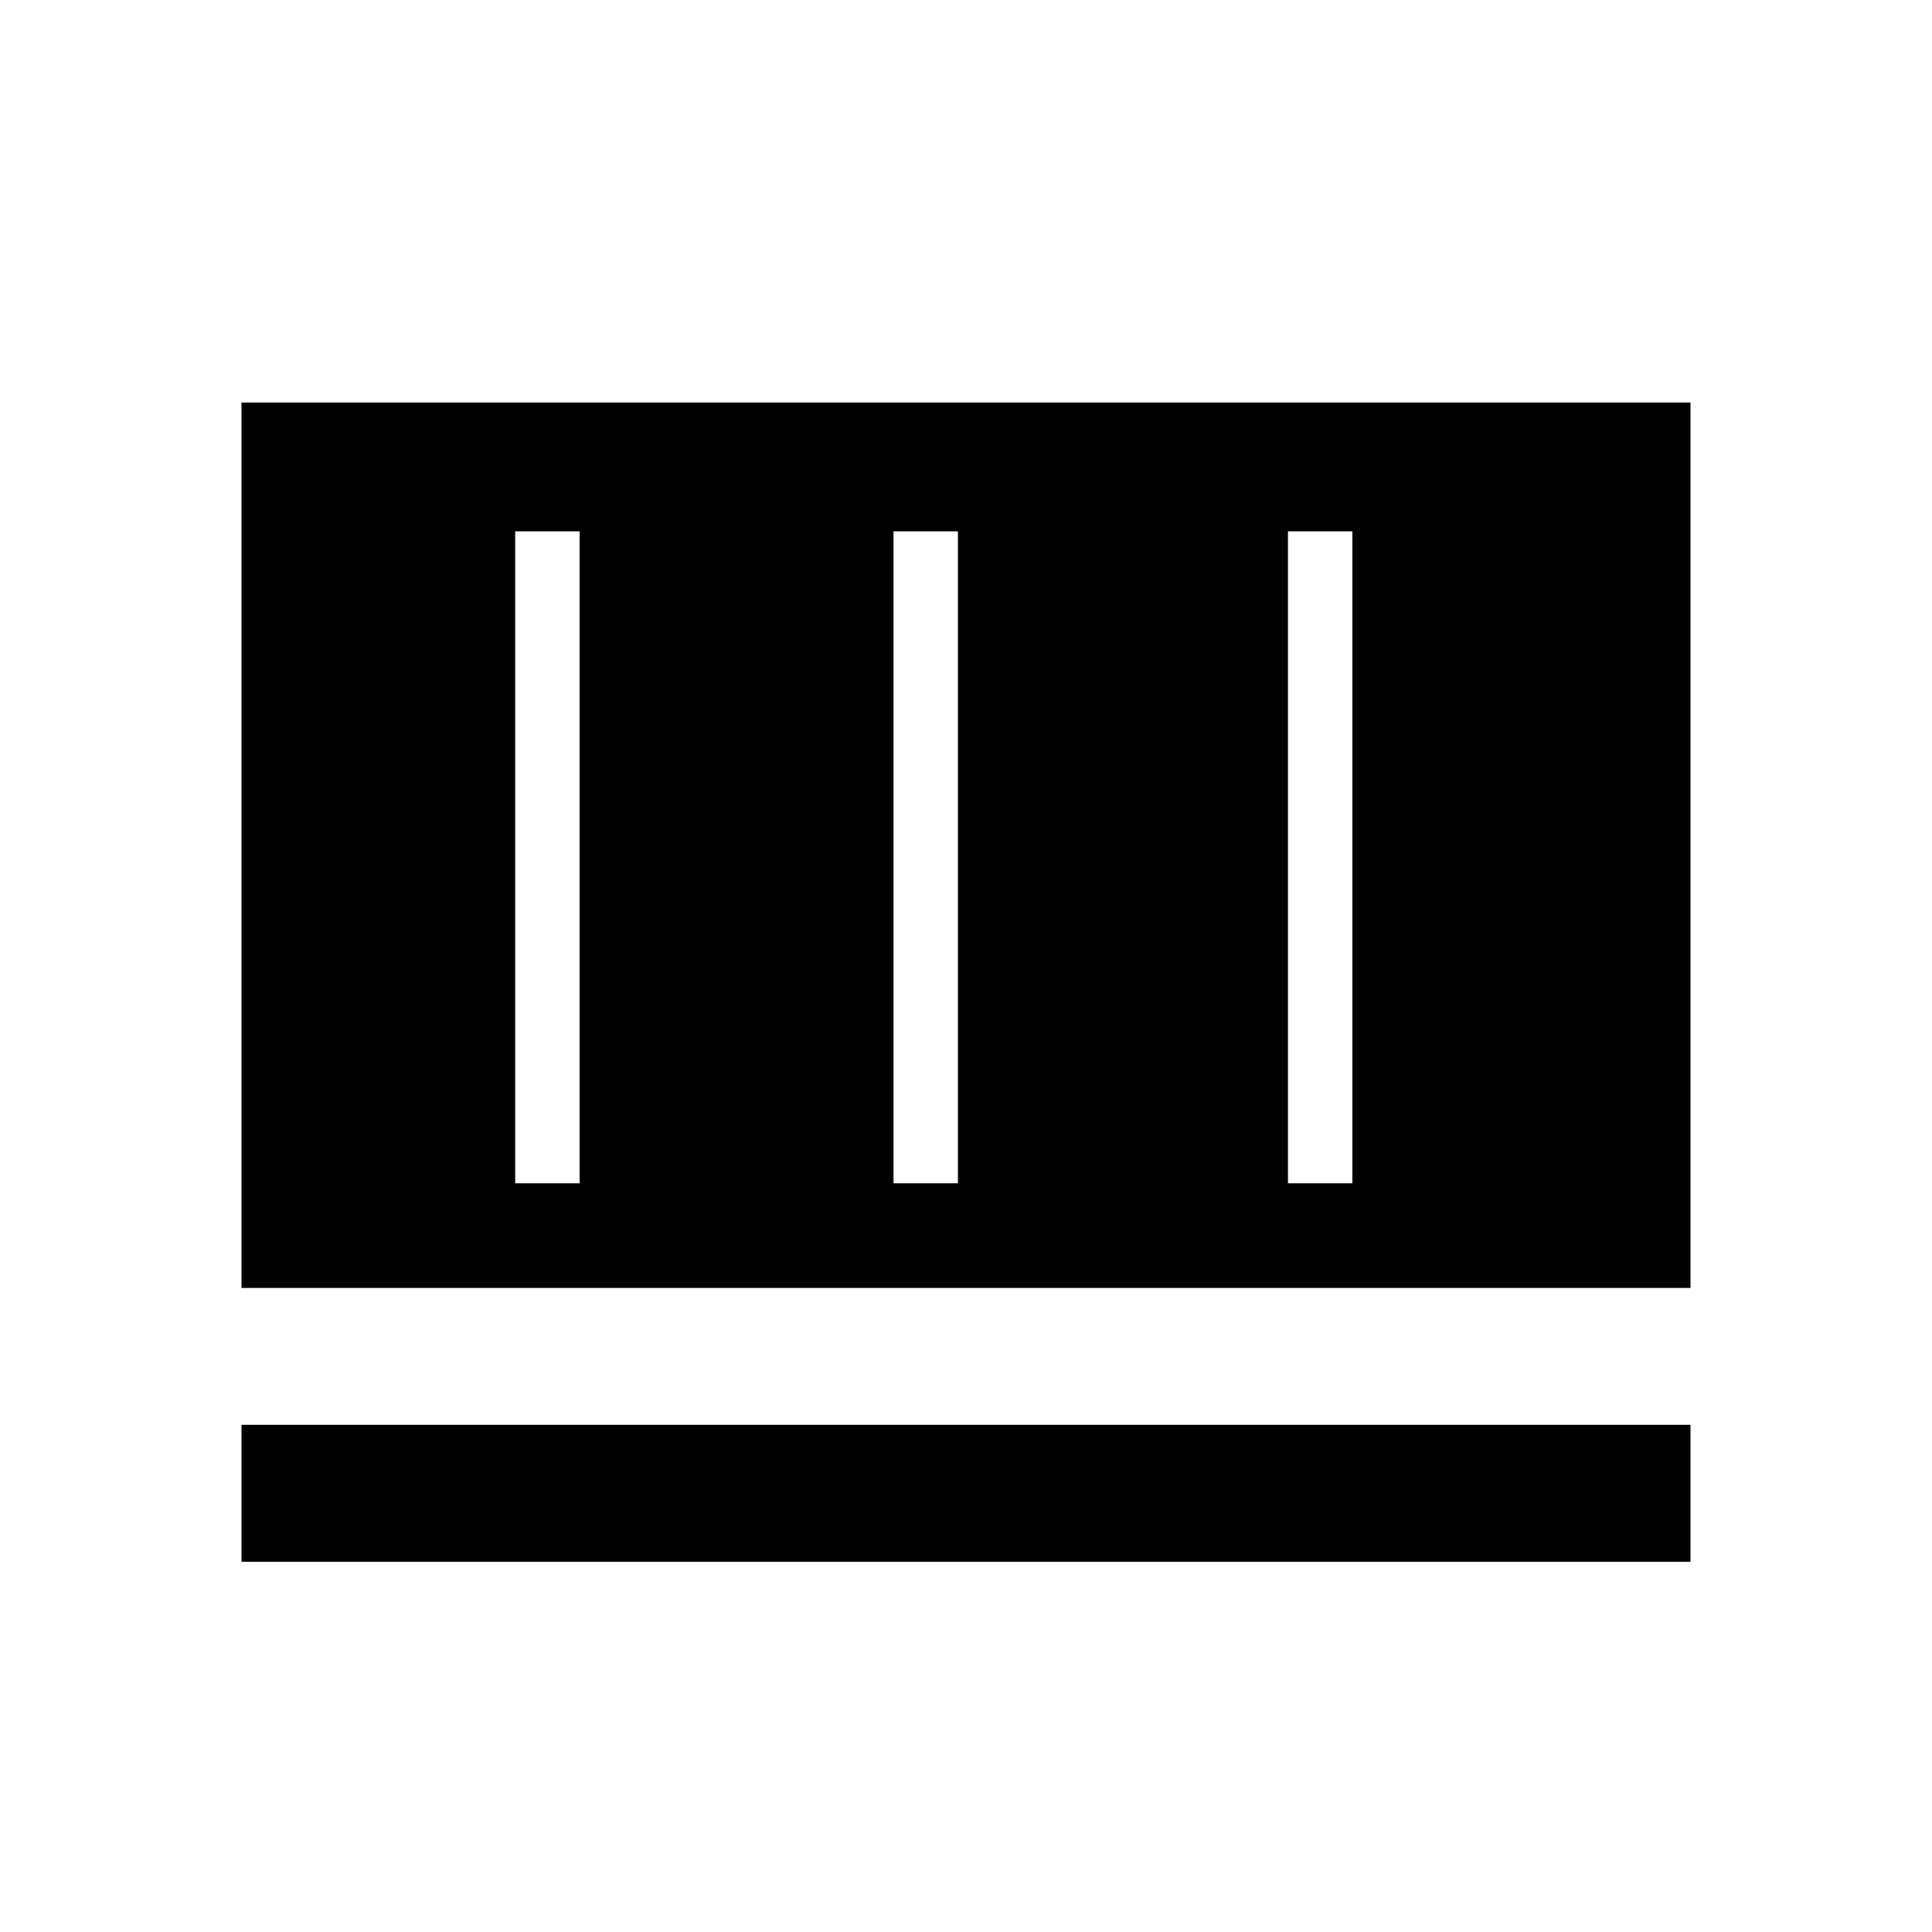 <?xml version="1.0" encoding="utf-8"?>
<!-- Generator: Adobe Illustrator 18.1.1, SVG Export Plug-In . SVG Version: 6.00 Build 0)  -->
<!DOCTYPE svg PUBLIC "-//W3C//DTD SVG 1.1//EN" "http://www.w3.org/Graphics/SVG/1.1/DTD/svg11.dtd">
<svg version="1.1" xmlns="http://www.w3.org/2000/svg" xmlns:xlink="http://www.w3.org/1999/xlink" x="0px" y="0px"
	 viewBox="0 0 24 24" enable-background="new 0 0 24 24" xml:space="preserve">
<g id="Template" display="none">
	<path id="Bounding_Box" display="inline" fill="#5389A4" fill-opacity="0.502" d="M0,0h24v24H0V0z M2,2v20h20V2H2z"/>
	<ellipse id="Circle" fill="#5389A4" cx="12" cy="12" rx="10" ry="10"/>
	<path id="Circle_Outline" fill="#5389A4" d="M12,2c5.5,0,10,4.5,10,10c0,5.5-4.5,10-10,10C6.5,22,2,17.5,2,12C2,6.5,6.5,2,12,2z
		 M12,4c-4.4,0-8,3.6-8,8c0,4.4,3.6,8,8,8c4.4,0,8-3.6,8-8C20,7.6,16.4,4,12,4z"/>
	<path id="Box" fill="#5389A4" d="M4,2h16c1.1,0,2,0.9,2,2v16c0,1.1-0.9,2-2,2H4c-1.1,0-2-0.9-2-2V4C2,2.9,2.9,2,4,2z"/>
	<path id="Box_Outline" fill="#5389A4" d="M4,2h16c1.1,0,2,0.9,2,2v16c0,1.1-0.9,2-2,2H4c-1.1,0-2-0.9-2-2V4C2,2.9,2.9,2,4,2z M4,4
		v16h16V4H4z"/>
	<path id="Off__x28_Unite_x29_" fill="#5389A4" d="M0.9-0.9l24,24l-1.3,1.3l-24-24L0.9-0.9z"/>
	<path id="Off__x28_Minus_Front_x29_" fill="#5389A4" d="M2,5.3L3.3,4L20,20.7L18.7,22L2,5.3z"/>
</g>
<g id="Icons">
	<g id="Close_2">
	</g>
	<g>
		<path d="M3,5v11h18V5H3z M7.2,14.7H6.4V6.6h0.8V14.7z M11.9,14.7h-0.8V6.6h0.8V14.7z M16.8,14.7H16V6.6h0.8V14.7z"
			/>
		<rect x="3" y="17.7" width="18" height="1.7"/>
	</g>
</g>
<g id="Names" display="none">
</g>
<g id="Numbers" display="none">
</g>
</svg>
